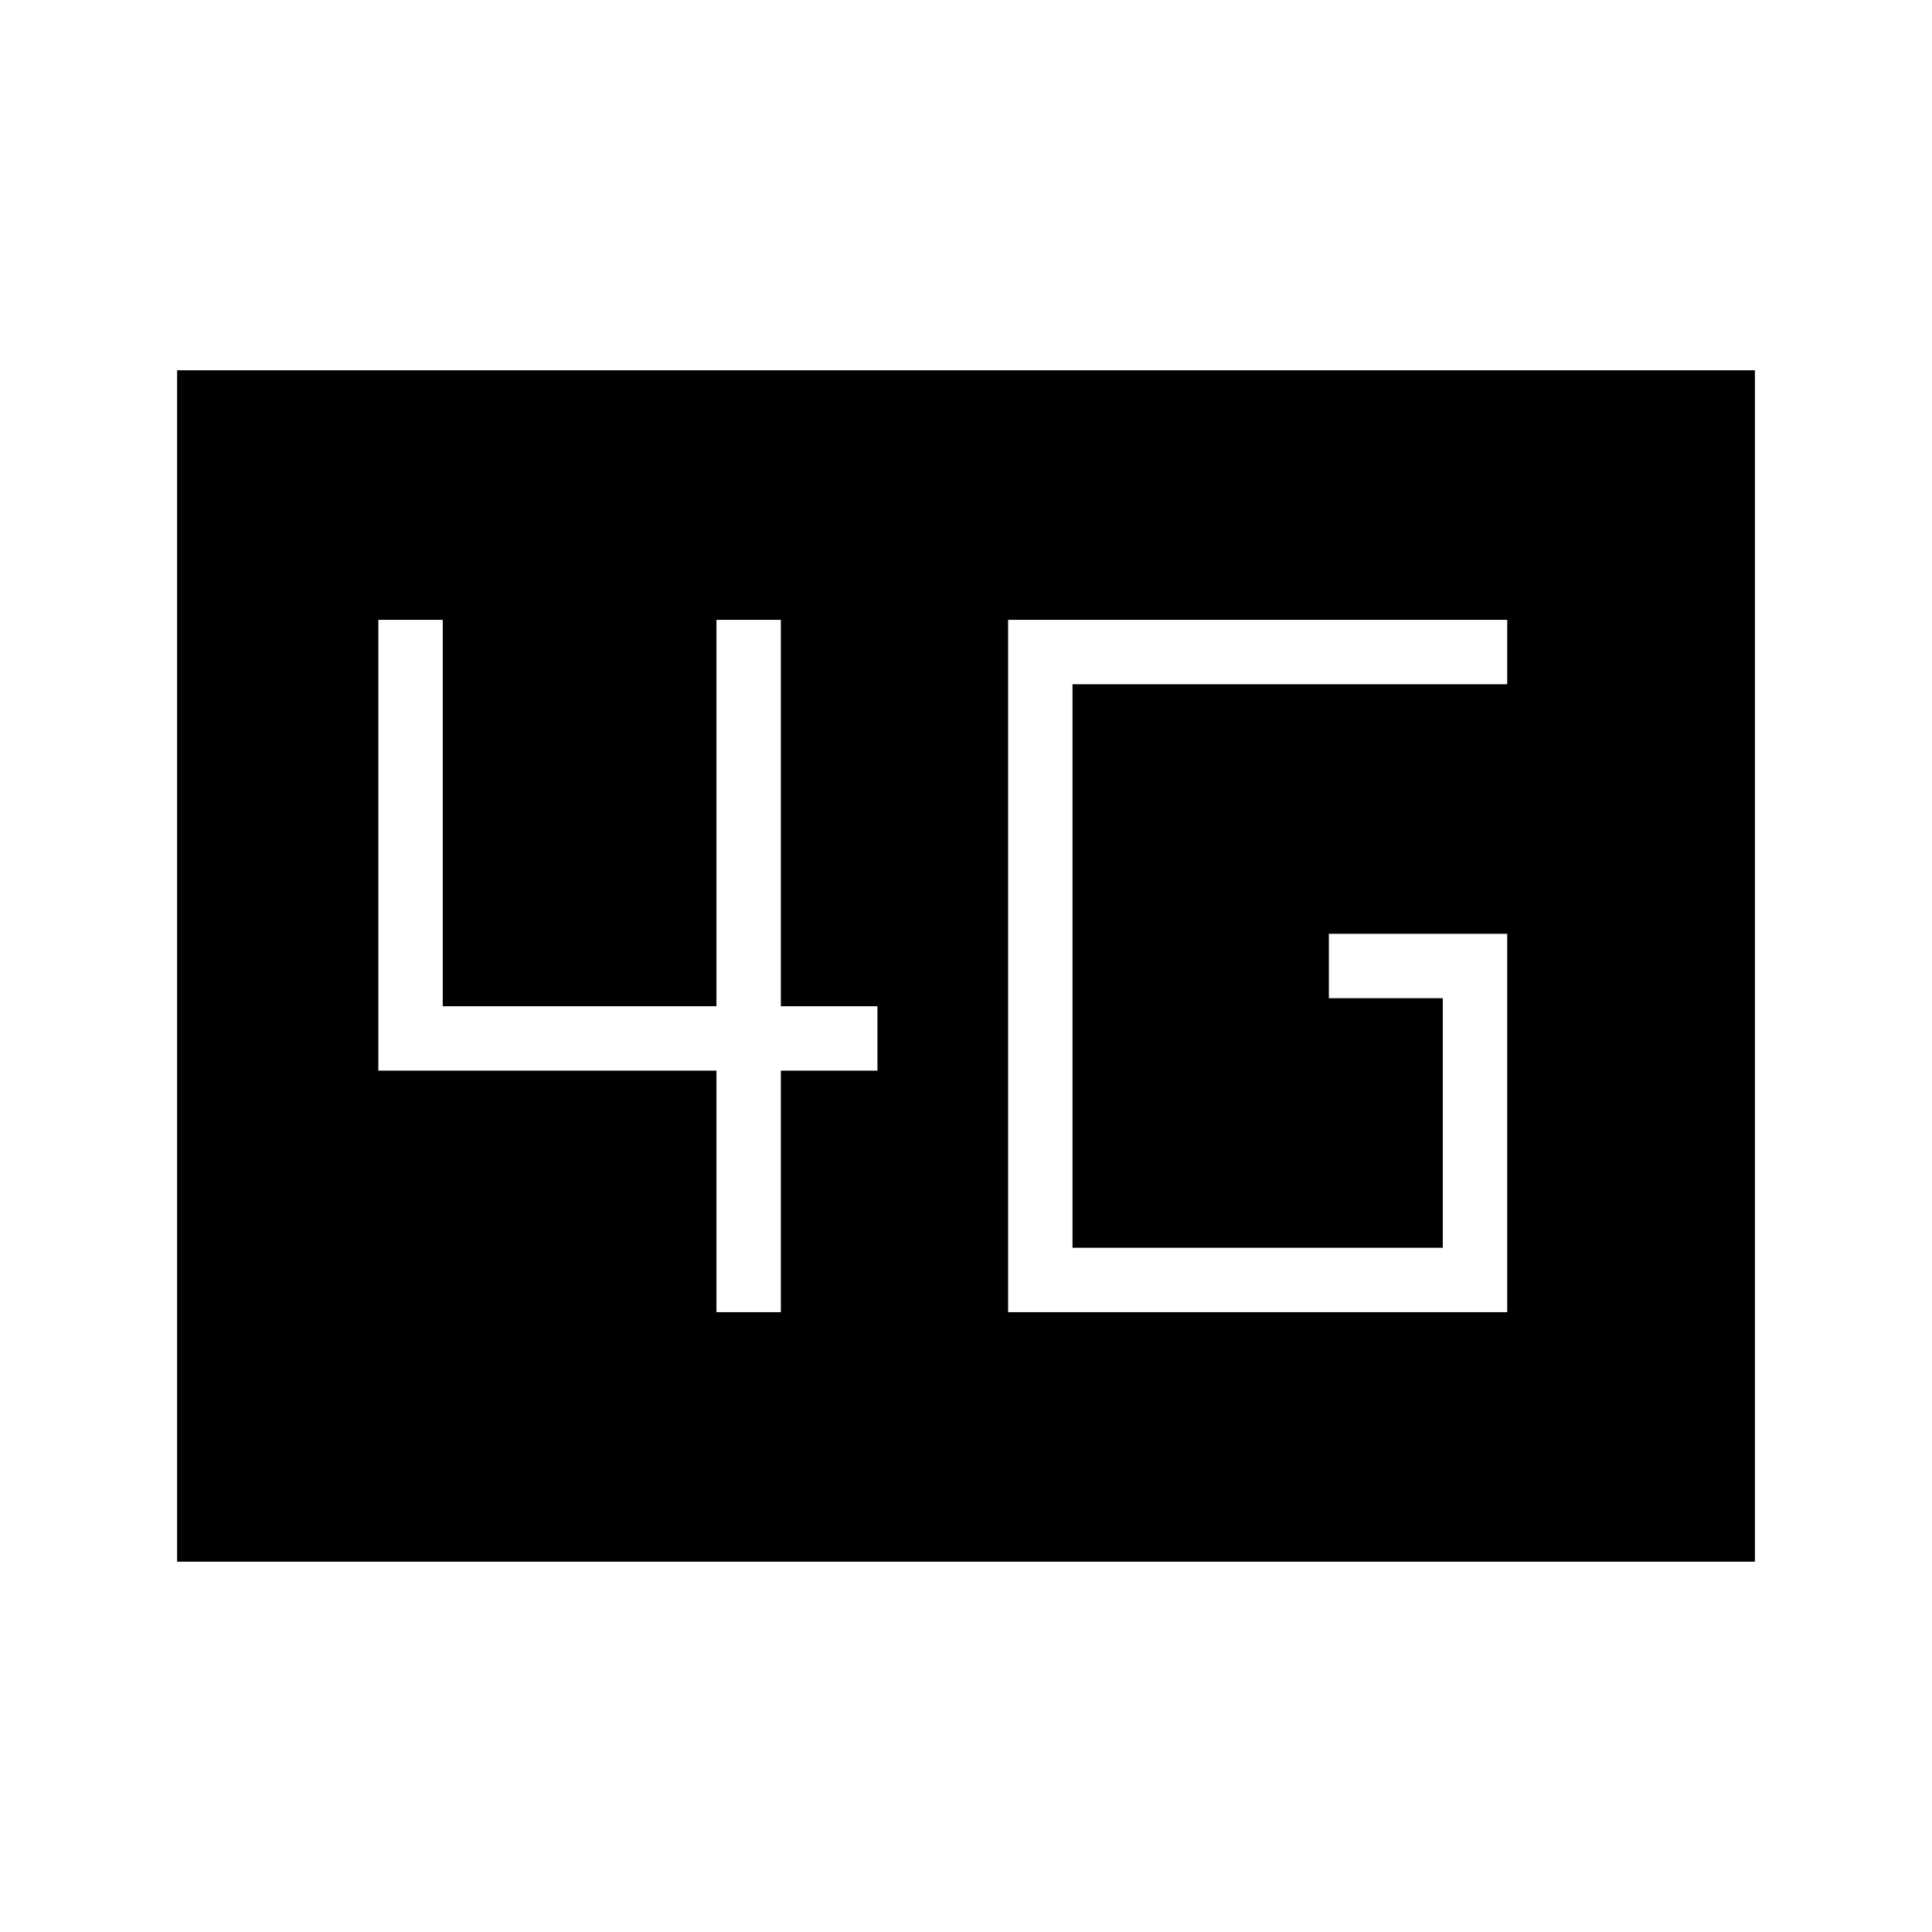 <svg xmlns="http://www.w3.org/2000/svg" height="20" viewBox="0 -960 960 960" width="20"><path d="M500.92-308h248v-188h-88.61v32h56.61v124h-184v-280h216v-32h-248v344ZM356-308h32v-120h48v-32h-48v-192h-32v192H220v-192h-32v224h168v120ZM88-184v-592h784v592H88Z"/></svg>